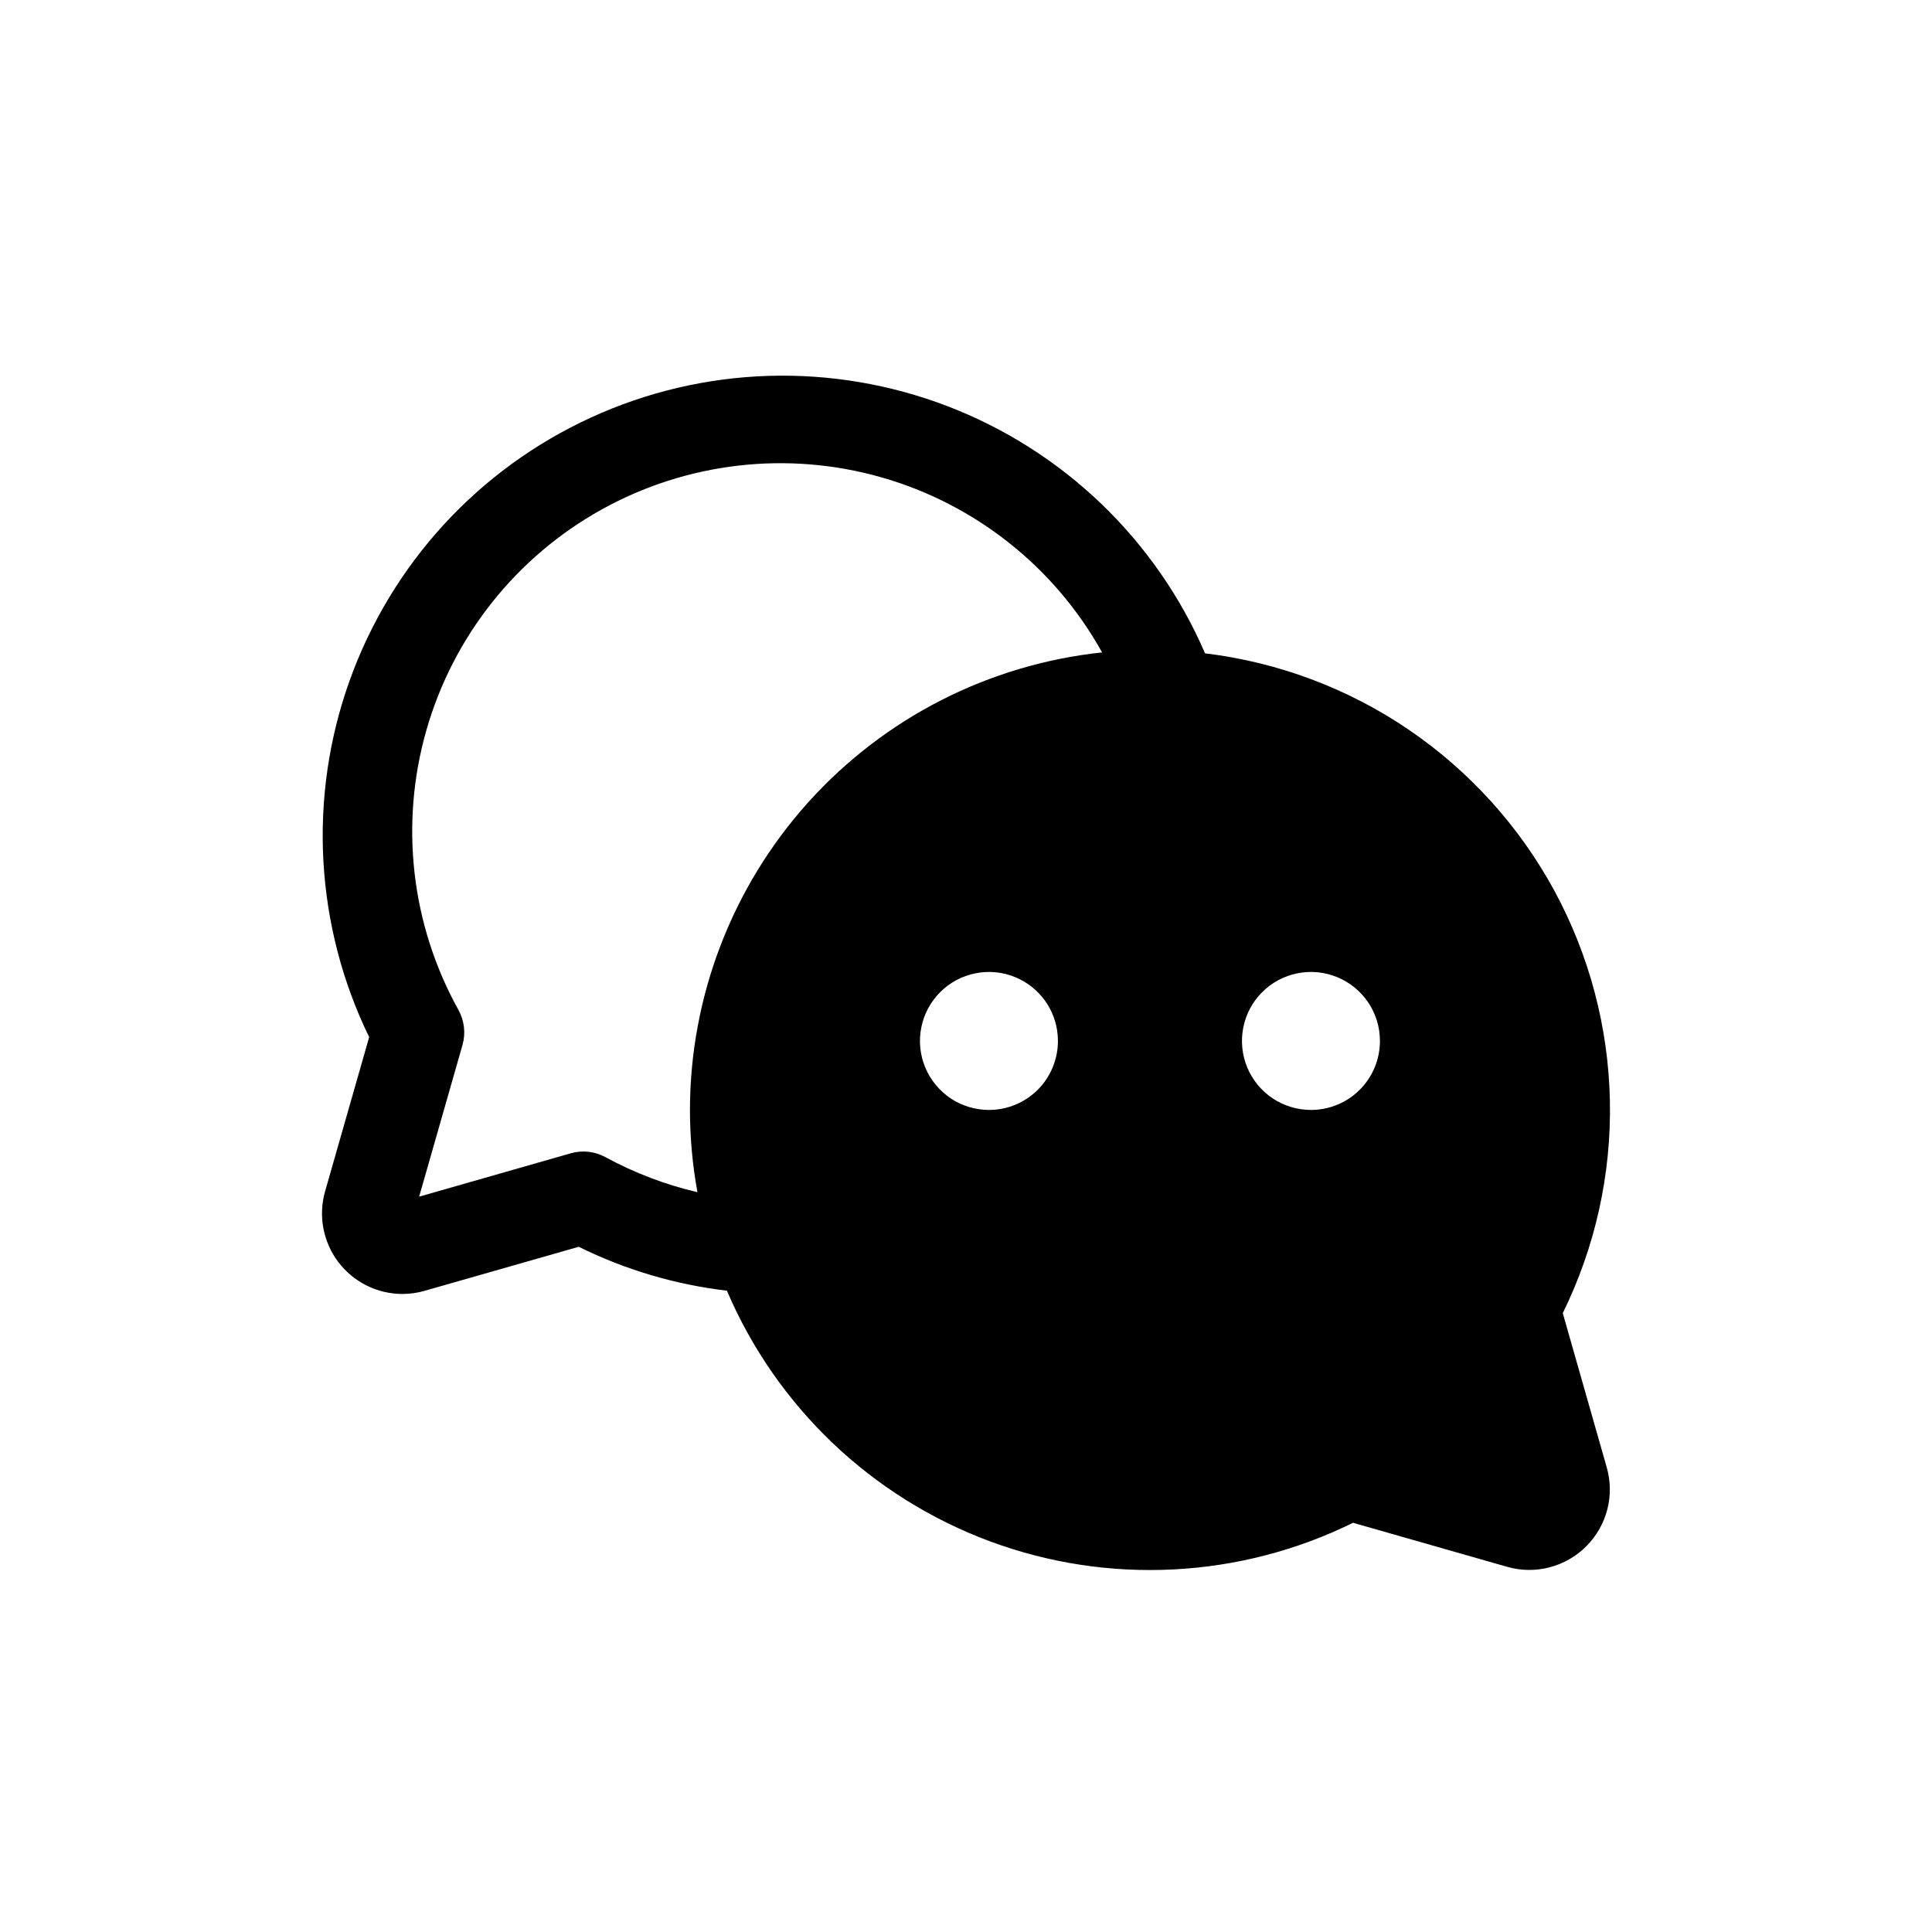 <svg width="36" height="36" viewBox="0 0 36 36" fill="none" xmlns="http://www.w3.org/2000/svg" xmlns:xlink="http://www.w3.org/1999/xlink">
	<defs>
		<clipPath id="clip17_917">
			<rect id="forum" width="36" height="36" fill="white" fill-opacity="0"/>
		</clipPath>
	</defs>
	<g clip-path="url(#clip17_917)">
		<path id="path" d="M29.12 24.468C29.724 23.239 30.026 21.883 29.998 20.514C29.971 19.145 29.616 17.802 28.964 16.598C28.311 15.395 27.379 14.365 26.247 13.595C25.114 12.825 23.814 12.338 22.454 12.174C22.002 11.125 21.344 10.178 20.52 9.387C19.696 8.596 18.722 7.978 17.656 7.569C16.589 7.16 15.452 6.968 14.31 7.004C13.169 7.041 12.046 7.305 11.008 7.782C9.97 8.258 9.038 8.937 8.266 9.779C7.495 10.621 6.899 11.609 6.514 12.684C6.129 13.759 5.963 14.901 6.026 16.041C6.089 17.181 6.378 18.298 6.879 19.325L6.058 22.198C5.994 22.422 5.983 22.657 6.025 22.885C6.068 23.113 6.162 23.328 6.302 23.514C6.442 23.699 6.622 23.849 6.83 23.953C7.038 24.057 7.267 24.111 7.499 24.111C7.638 24.111 7.777 24.092 7.91 24.053L10.784 23.232C11.651 23.661 12.585 23.937 13.545 24.05C14.002 25.121 14.673 26.087 15.516 26.89C16.359 27.693 17.357 28.316 18.448 28.721C19.54 29.126 20.703 29.304 21.866 29.244C23.029 29.185 24.167 28.889 25.212 28.375L28.086 29.196C28.343 29.269 28.615 29.273 28.873 29.205C29.132 29.138 29.368 29.003 29.557 28.814C29.746 28.625 29.881 28.389 29.949 28.13C30.016 27.872 30.013 27.599 29.939 27.342L29.12 24.468ZM18.428 20.682C18.173 20.682 17.925 20.607 17.713 20.466C17.502 20.324 17.337 20.123 17.24 19.889C17.142 19.654 17.117 19.395 17.167 19.146C17.216 18.896 17.339 18.667 17.519 18.487C17.698 18.308 17.927 18.185 18.177 18.136C18.426 18.086 18.685 18.111 18.92 18.209C19.155 18.306 19.355 18.471 19.497 18.682C19.638 18.894 19.713 19.142 19.713 19.397C19.713 19.738 19.578 20.065 19.337 20.306C19.096 20.547 18.769 20.682 18.428 20.682ZM12.856 20.682C12.857 21.196 12.903 21.709 12.996 22.215C12.398 22.075 11.822 21.856 11.282 21.562C11.086 21.455 10.855 21.428 10.639 21.489L7.81 22.298L8.619 19.468C8.679 19.253 8.653 19.022 8.546 18.825C7.661 17.235 7.445 15.359 7.944 13.61C8.443 11.86 9.617 10.38 11.207 9.496C12.797 8.612 14.673 8.395 16.422 8.894C18.172 9.393 19.652 10.567 20.536 12.157C18.43 12.38 16.48 13.374 15.062 14.948C13.645 16.522 12.859 18.564 12.856 20.682ZM24.428 20.682C24.174 20.682 23.925 20.607 23.713 20.466C23.502 20.324 23.337 20.123 23.24 19.889C23.143 19.654 23.117 19.395 23.167 19.146C23.216 18.896 23.339 18.667 23.519 18.487C23.698 18.308 23.927 18.185 24.177 18.136C24.426 18.086 24.685 18.111 24.92 18.209C25.155 18.306 25.355 18.471 25.497 18.682C25.638 18.894 25.713 19.142 25.713 19.397C25.713 19.738 25.578 20.065 25.337 20.306C25.096 20.547 24.769 20.682 24.428 20.682Z" fill="currentColor" fill-opacity="1" fill-rule="nonzero"/>
	</g>
</svg>
